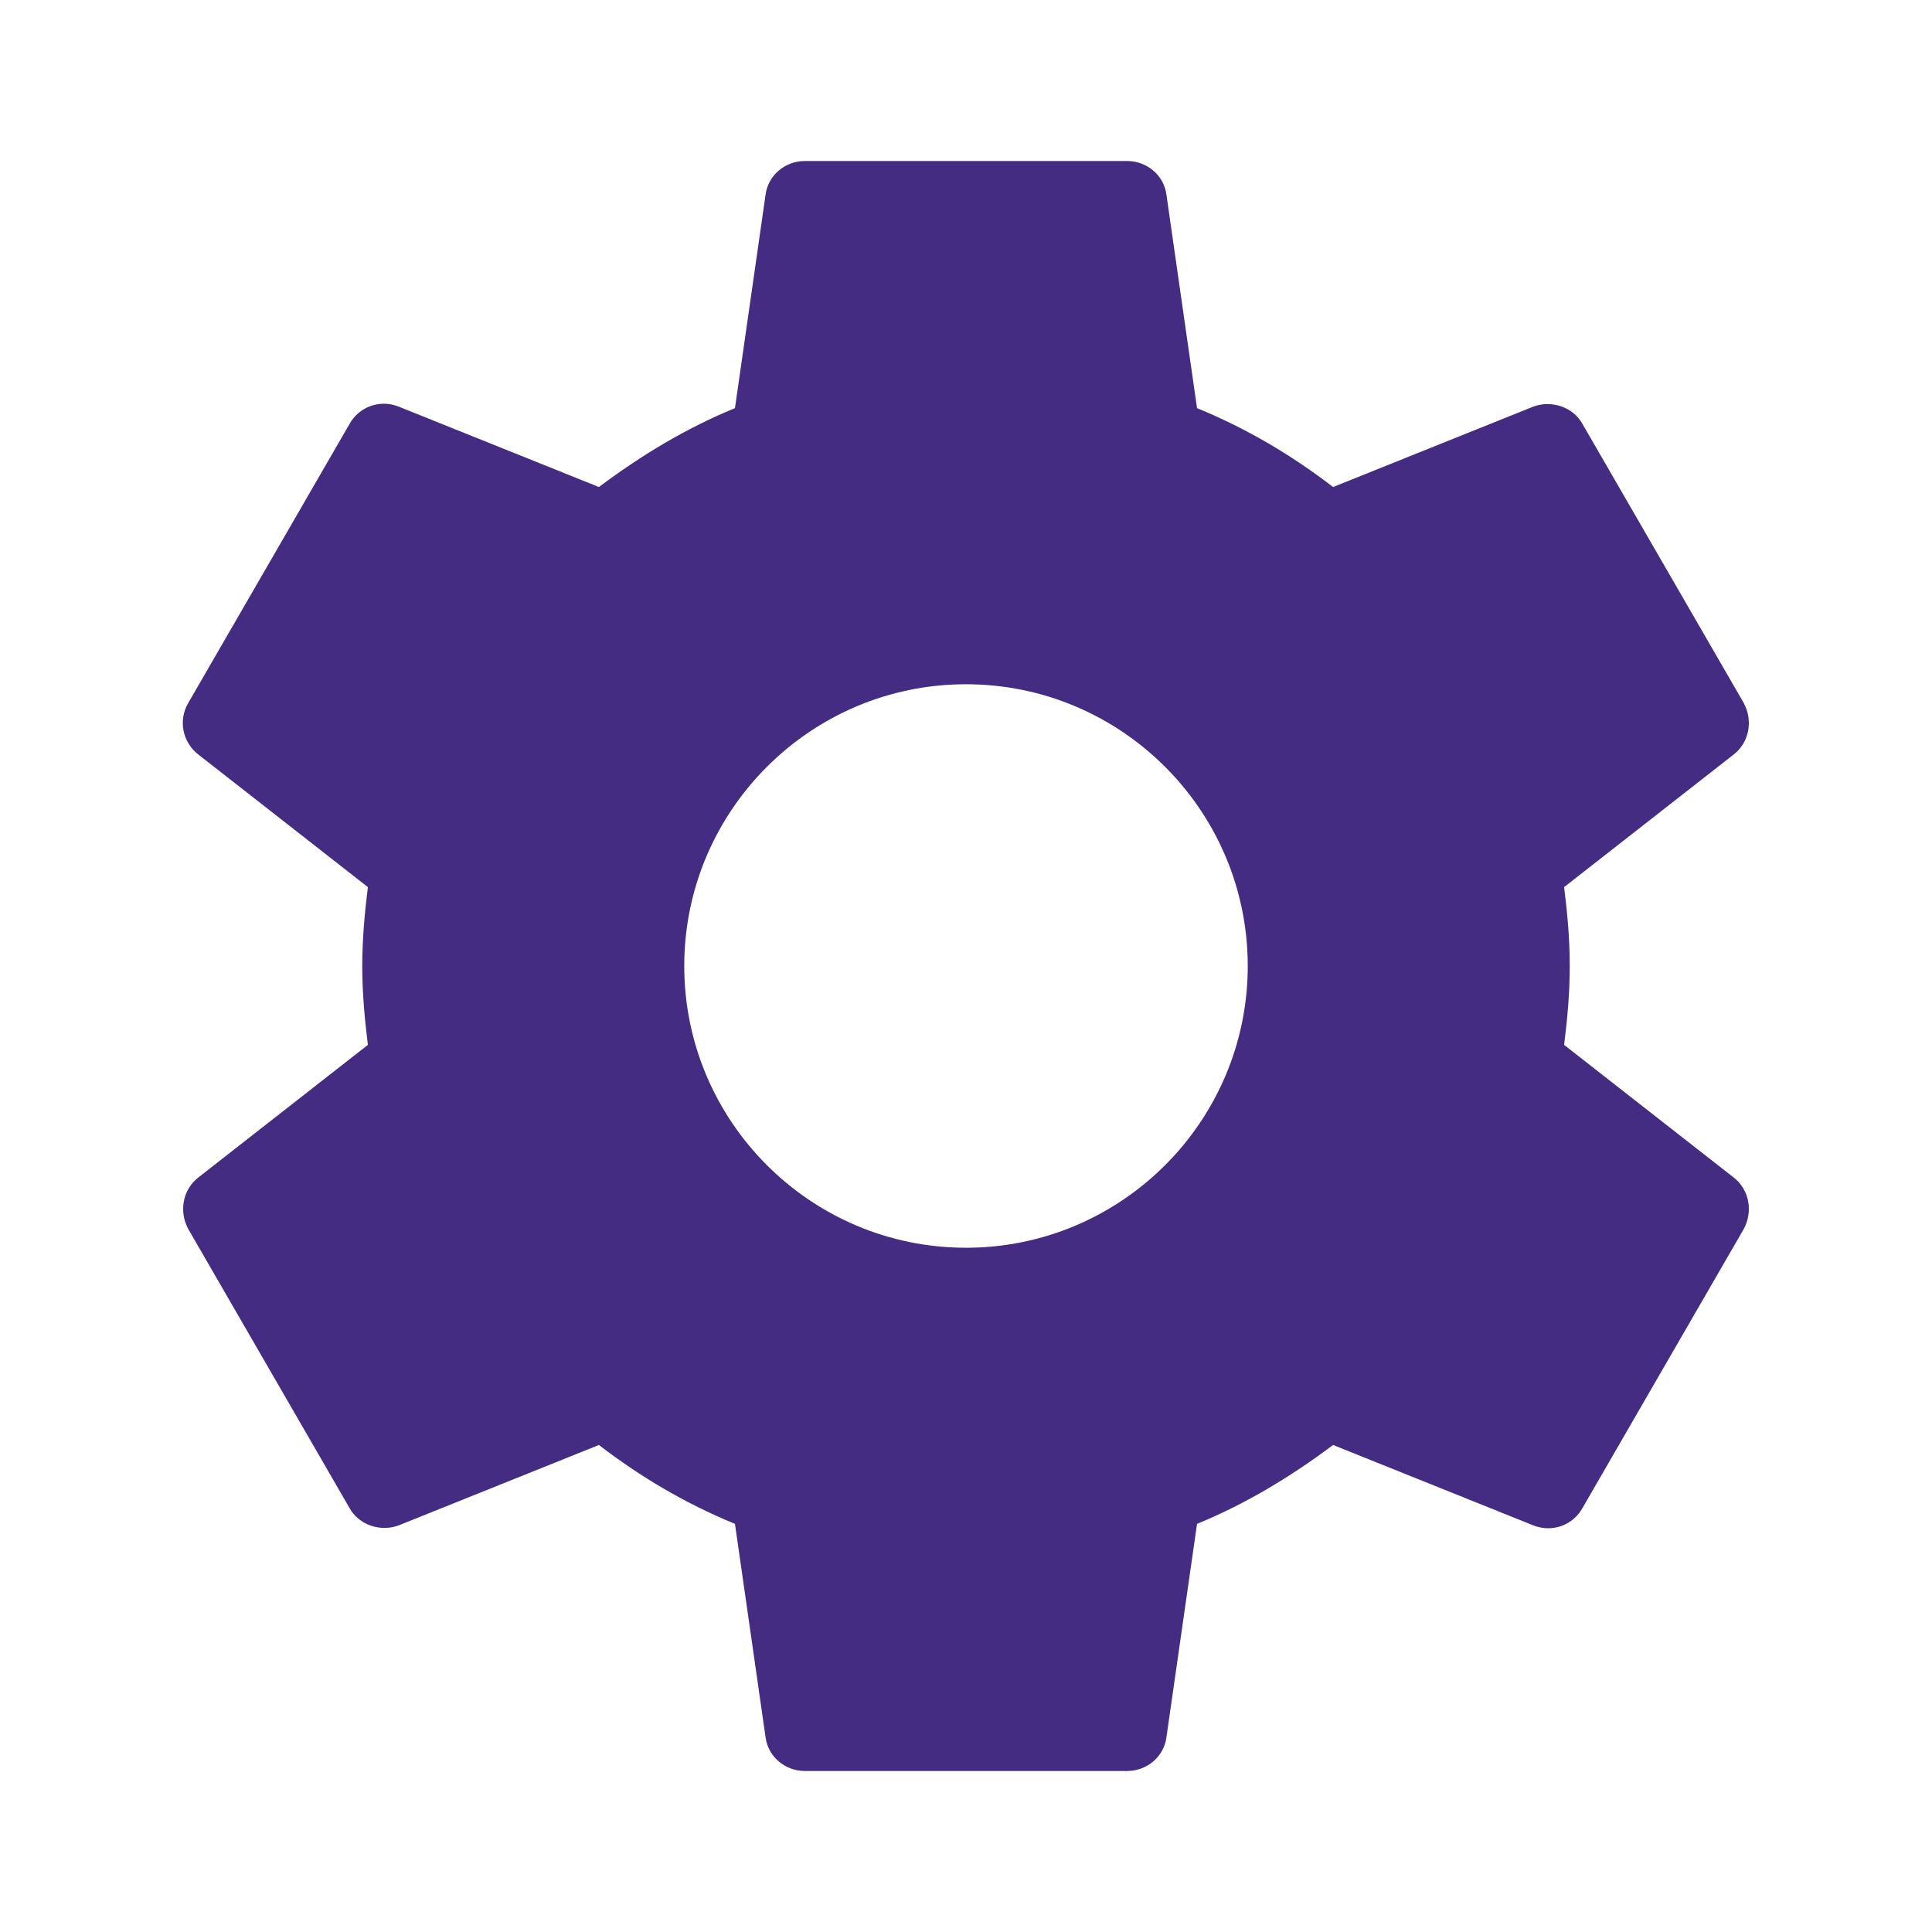 <svg width="24" height="24" viewBox="0 0 24 24" fill="none" xmlns="http://www.w3.org/2000/svg">
<g clip-path="url(#clip0_521_144)">
<path d="M19.43 12.98C19.47 12.66 19.5 12.34 19.5 12C19.5 11.66 19.47 11.34 19.43 11.02L21.54 9.37C21.73 9.22 21.78 8.95 21.66 8.73L19.66 5.27C19.54 5.05 19.27 4.97 19.05 5.05L16.56 6.05C16.04 5.65 15.48 5.32 14.87 5.07L14.49 2.42C14.46 2.18 14.25 2 14 2H10C9.75 2 9.54 2.18 9.51 2.42L9.13 5.07C8.52 5.32 7.96 5.66 7.44 6.05L4.95 5.05C4.72 4.96 4.46 5.05 4.34 5.27L2.34 8.73C2.21 8.95 2.27 9.22 2.46 9.37L4.57 11.02C4.53 11.34 4.5 11.67 4.5 12C4.5 12.33 4.53 12.66 4.57 12.98L2.46 14.63C2.27 14.78 2.22 15.05 2.34 15.27L4.34 18.73C4.46 18.95 4.73 19.03 4.95 18.95L7.44 17.95C7.96 18.35 8.52 18.68 9.13 18.93L9.51 21.58C9.54 21.82 9.75 22 10 22H14C14.25 22 14.46 21.82 14.49 21.58L14.87 18.93C15.48 18.68 16.04 18.34 16.56 17.95L19.05 18.95C19.28 19.04 19.54 18.95 19.66 18.73L21.66 15.27C21.78 15.05 21.73 14.78 21.54 14.63L19.43 12.98ZM12 15.5C10.07 15.5 8.5 13.93 8.5 12C8.5 10.07 10.07 8.5 12 8.5C13.93 8.5 15.5 10.07 15.5 12C15.5 13.93 13.93 15.5 12 15.5Z" fill="#432C81"/>
</g>
<defs>
<clipPath id="clip0_521_144">
<rect width="24" height="24" fill="white"/>
</clipPath>
</defs>
</svg>
